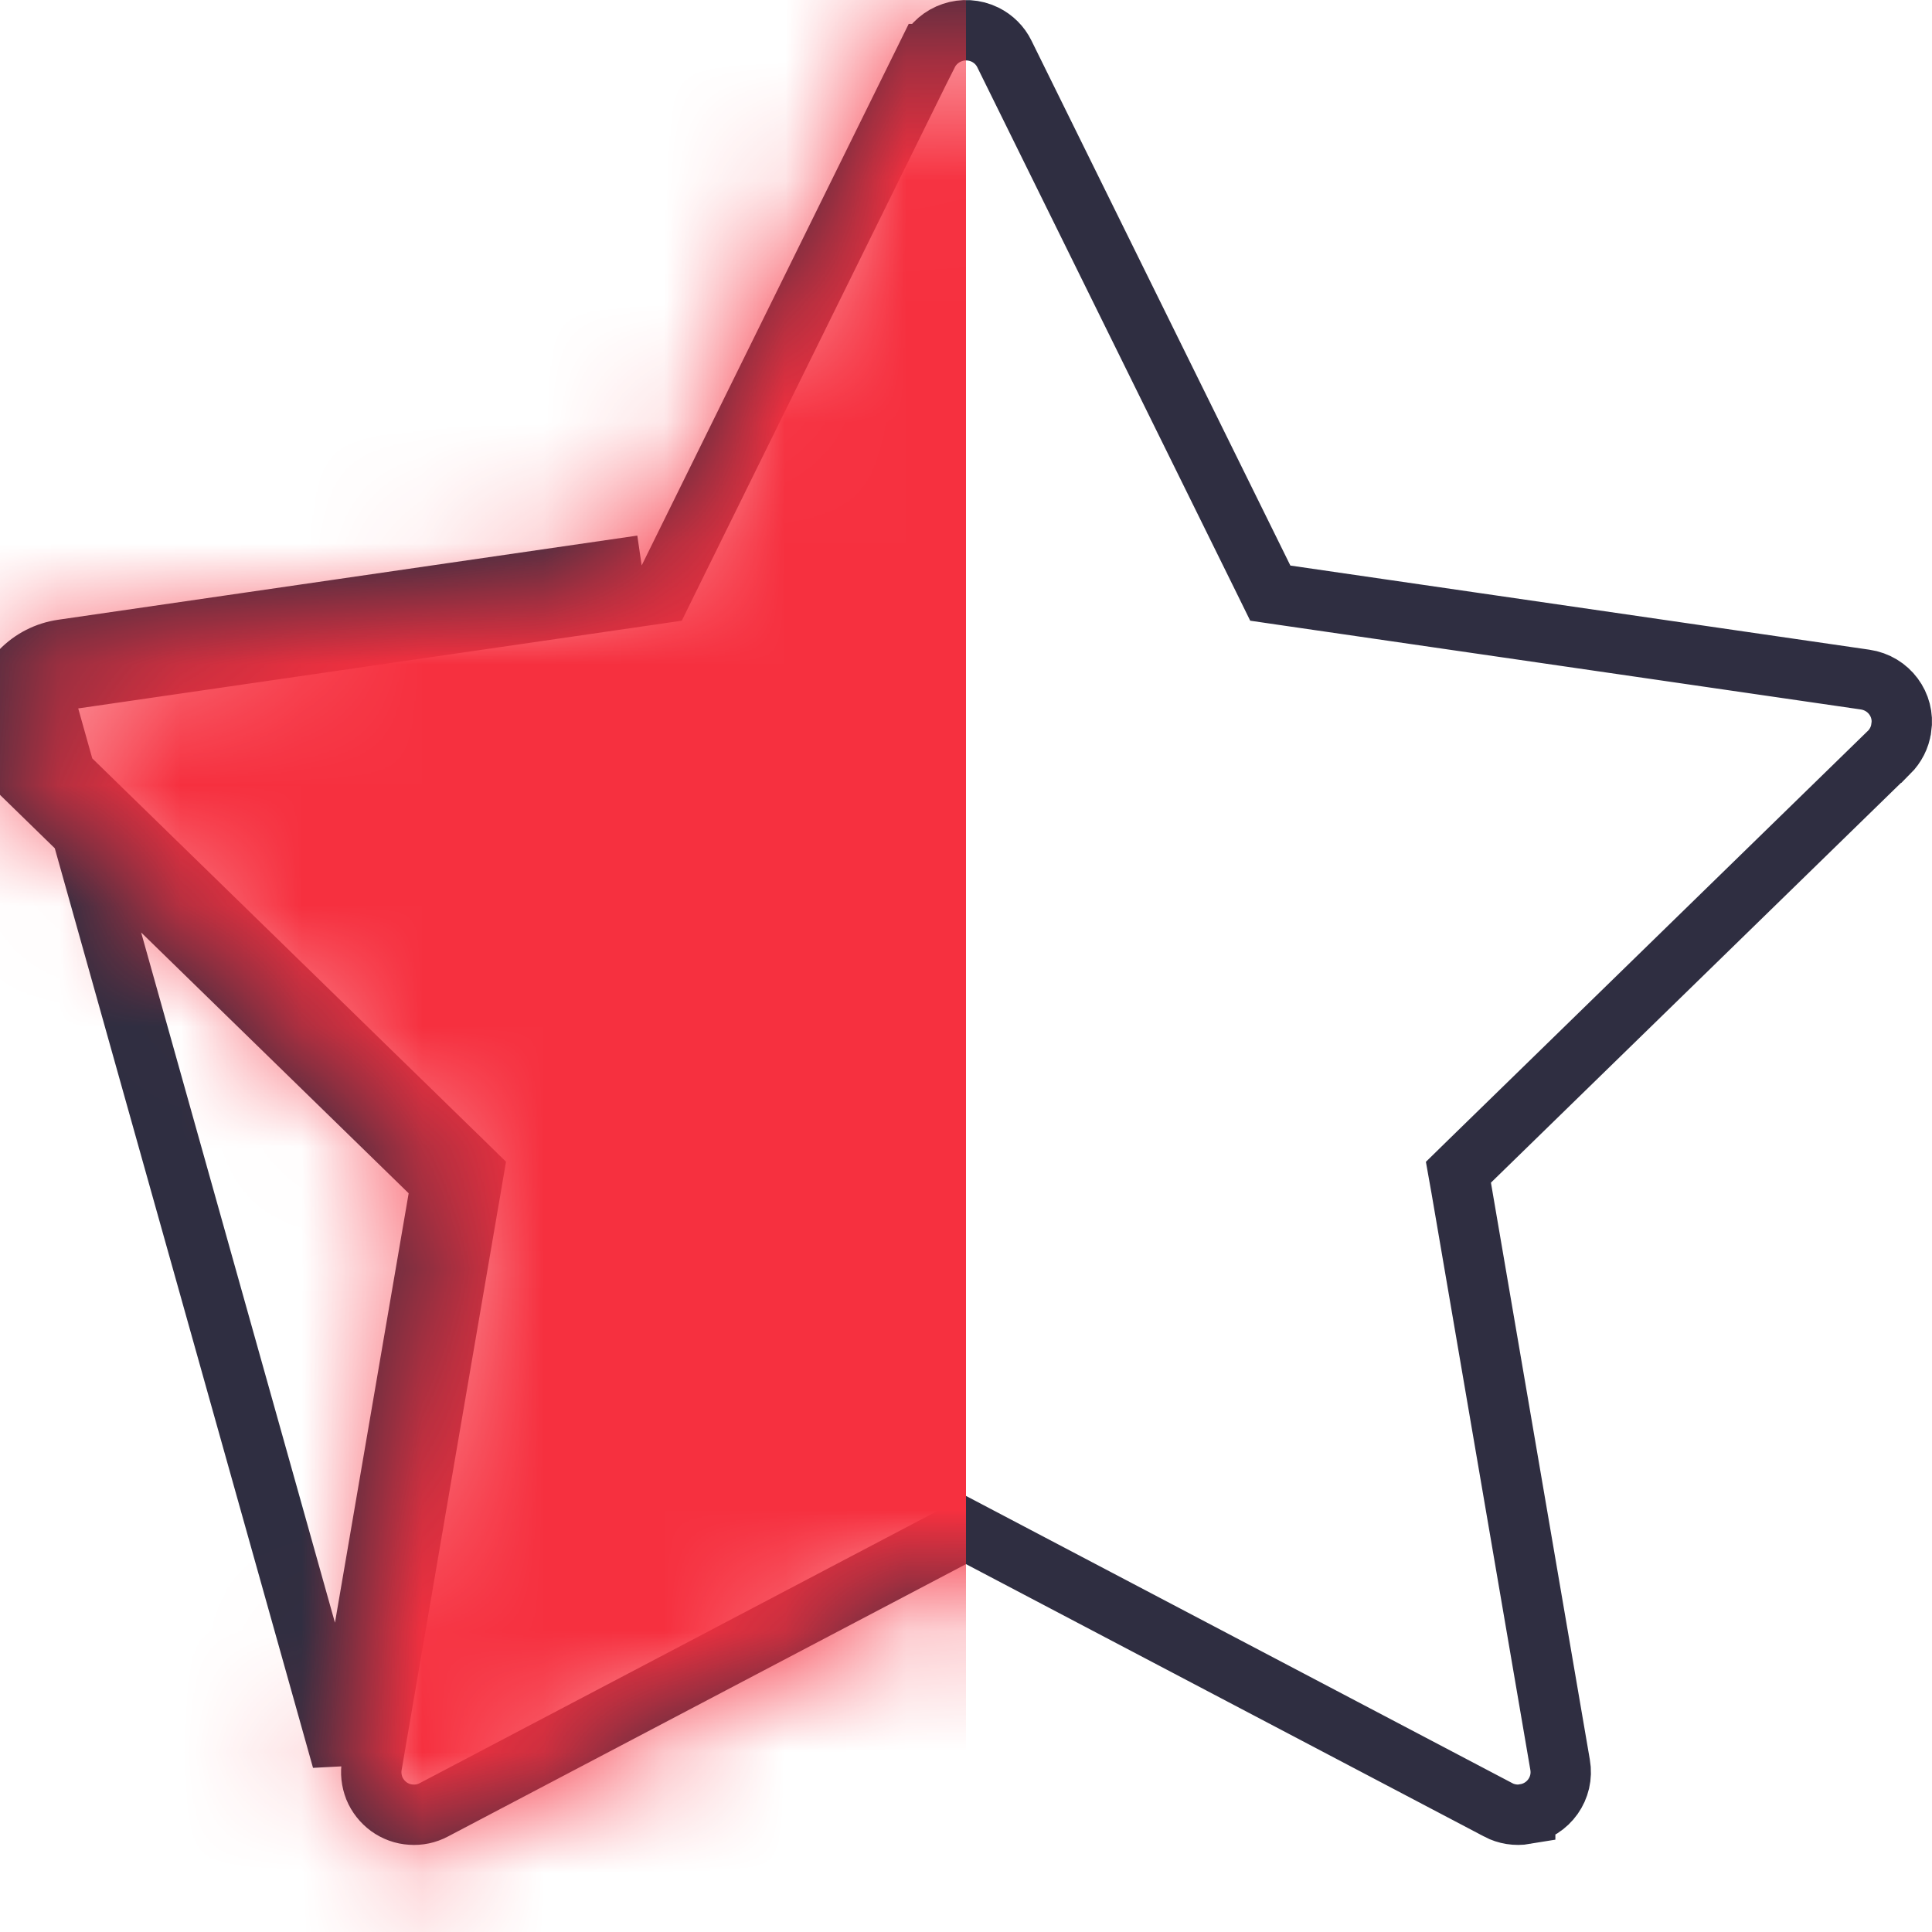 <svg width="16" height="16" viewBox="0 0 16 16" fill="none" xmlns="http://www.w3.org/2000/svg">
<path d="M0.172 5.556C0.06 5.671 -0.002 5.826 5.31712e-05 5.986C0.002 6.147 0.068 6.3 0.183 6.412L3.653 9.795L2.833 14.573L0.35 5.731M0.172 5.556L0.35 5.731C0.35 5.731 0.35 5.731 0.35 5.731M0.172 5.556C0.264 5.461 0.385 5.399 0.517 5.38M0.172 5.556L0.517 5.38M0.35 5.731C0.285 5.798 0.249 5.889 0.25 5.983C0.251 6.077 0.29 6.167 0.357 6.233L0.357 6.233L3.828 9.616L3.922 9.708L3.9 9.837L3.08 14.615L3.08 14.615C3.068 14.68 3.076 14.747 3.1 14.809C3.125 14.87 3.167 14.923 3.22 14.962C3.274 15.001 3.337 15.024 3.403 15.028C3.469 15.033 3.535 15.019 3.593 14.988L3.593 14.988L7.884 12.732L8 12.671L8.116 12.732L12.407 14.988L12.408 14.989C12.475 15.024 12.554 15.037 12.631 15.024L12.631 15.023C12.825 14.99 12.954 14.807 12.92 14.615L12.92 14.615L12.101 9.837L12.078 9.708L12.172 9.616L15.642 6.233C15.642 6.233 15.643 6.233 15.643 6.233C15.698 6.178 15.735 6.107 15.745 6.031L15.746 6.028C15.775 5.837 15.643 5.657 15.446 5.628C15.446 5.628 15.446 5.628 15.446 5.628L10.65 4.931L10.52 4.912L10.462 4.794L8.318 0.447L8.318 0.447C8.284 0.377 8.227 0.321 8.158 0.287L8.158 0.287C7.983 0.201 7.77 0.272 7.682 0.448C7.682 0.448 7.682 0.448 7.681 0.448L5.538 4.794L5.48 4.912L5.35 4.931L0.553 5.628L0.553 5.628C0.476 5.639 0.405 5.675 0.35 5.731ZM0.517 5.38L0.517 5.38L0.517 5.38ZM0.517 5.38L5.314 4.683L0.517 5.38Z" stroke="#2F2E41" stroke-width="0.5"/>
<mask id="mask0_1_787" style="mask-type:alpha" maskUnits="userSpaceOnUse" x="0" y="0" width="16" height="16">
<path d="M15.483 5.38L10.686 4.683L8.542 0.336C8.484 0.217 8.387 0.121 8.268 0.062C7.97 -0.085 7.607 0.038 7.458 0.336L5.314 4.683L0.517 5.38C0.385 5.399 0.264 5.461 0.172 5.556C0.06 5.671 -0.002 5.826 5.31712e-05 5.986C0.002 6.147 0.068 6.3 0.183 6.412L3.653 9.795L2.833 14.573C2.814 14.684 2.826 14.798 2.869 14.903C2.911 15.007 2.982 15.098 3.073 15.164C3.165 15.23 3.273 15.27 3.385 15.278C3.498 15.286 3.61 15.262 3.71 15.209L8 12.954L12.29 15.209C12.407 15.272 12.543 15.293 12.674 15.27C13.002 15.213 13.223 14.901 13.167 14.573L12.347 9.795L15.817 6.412C15.912 6.319 15.974 6.198 15.993 6.066C16.044 5.735 15.813 5.429 15.483 5.38Z" fill="#808080"/>
</mask>
<g mask="url(#mask0_1_787)">
<rect x="-2" y="-5" width="10" height="27" fill="#F6303F"/>
</g>
</svg>
